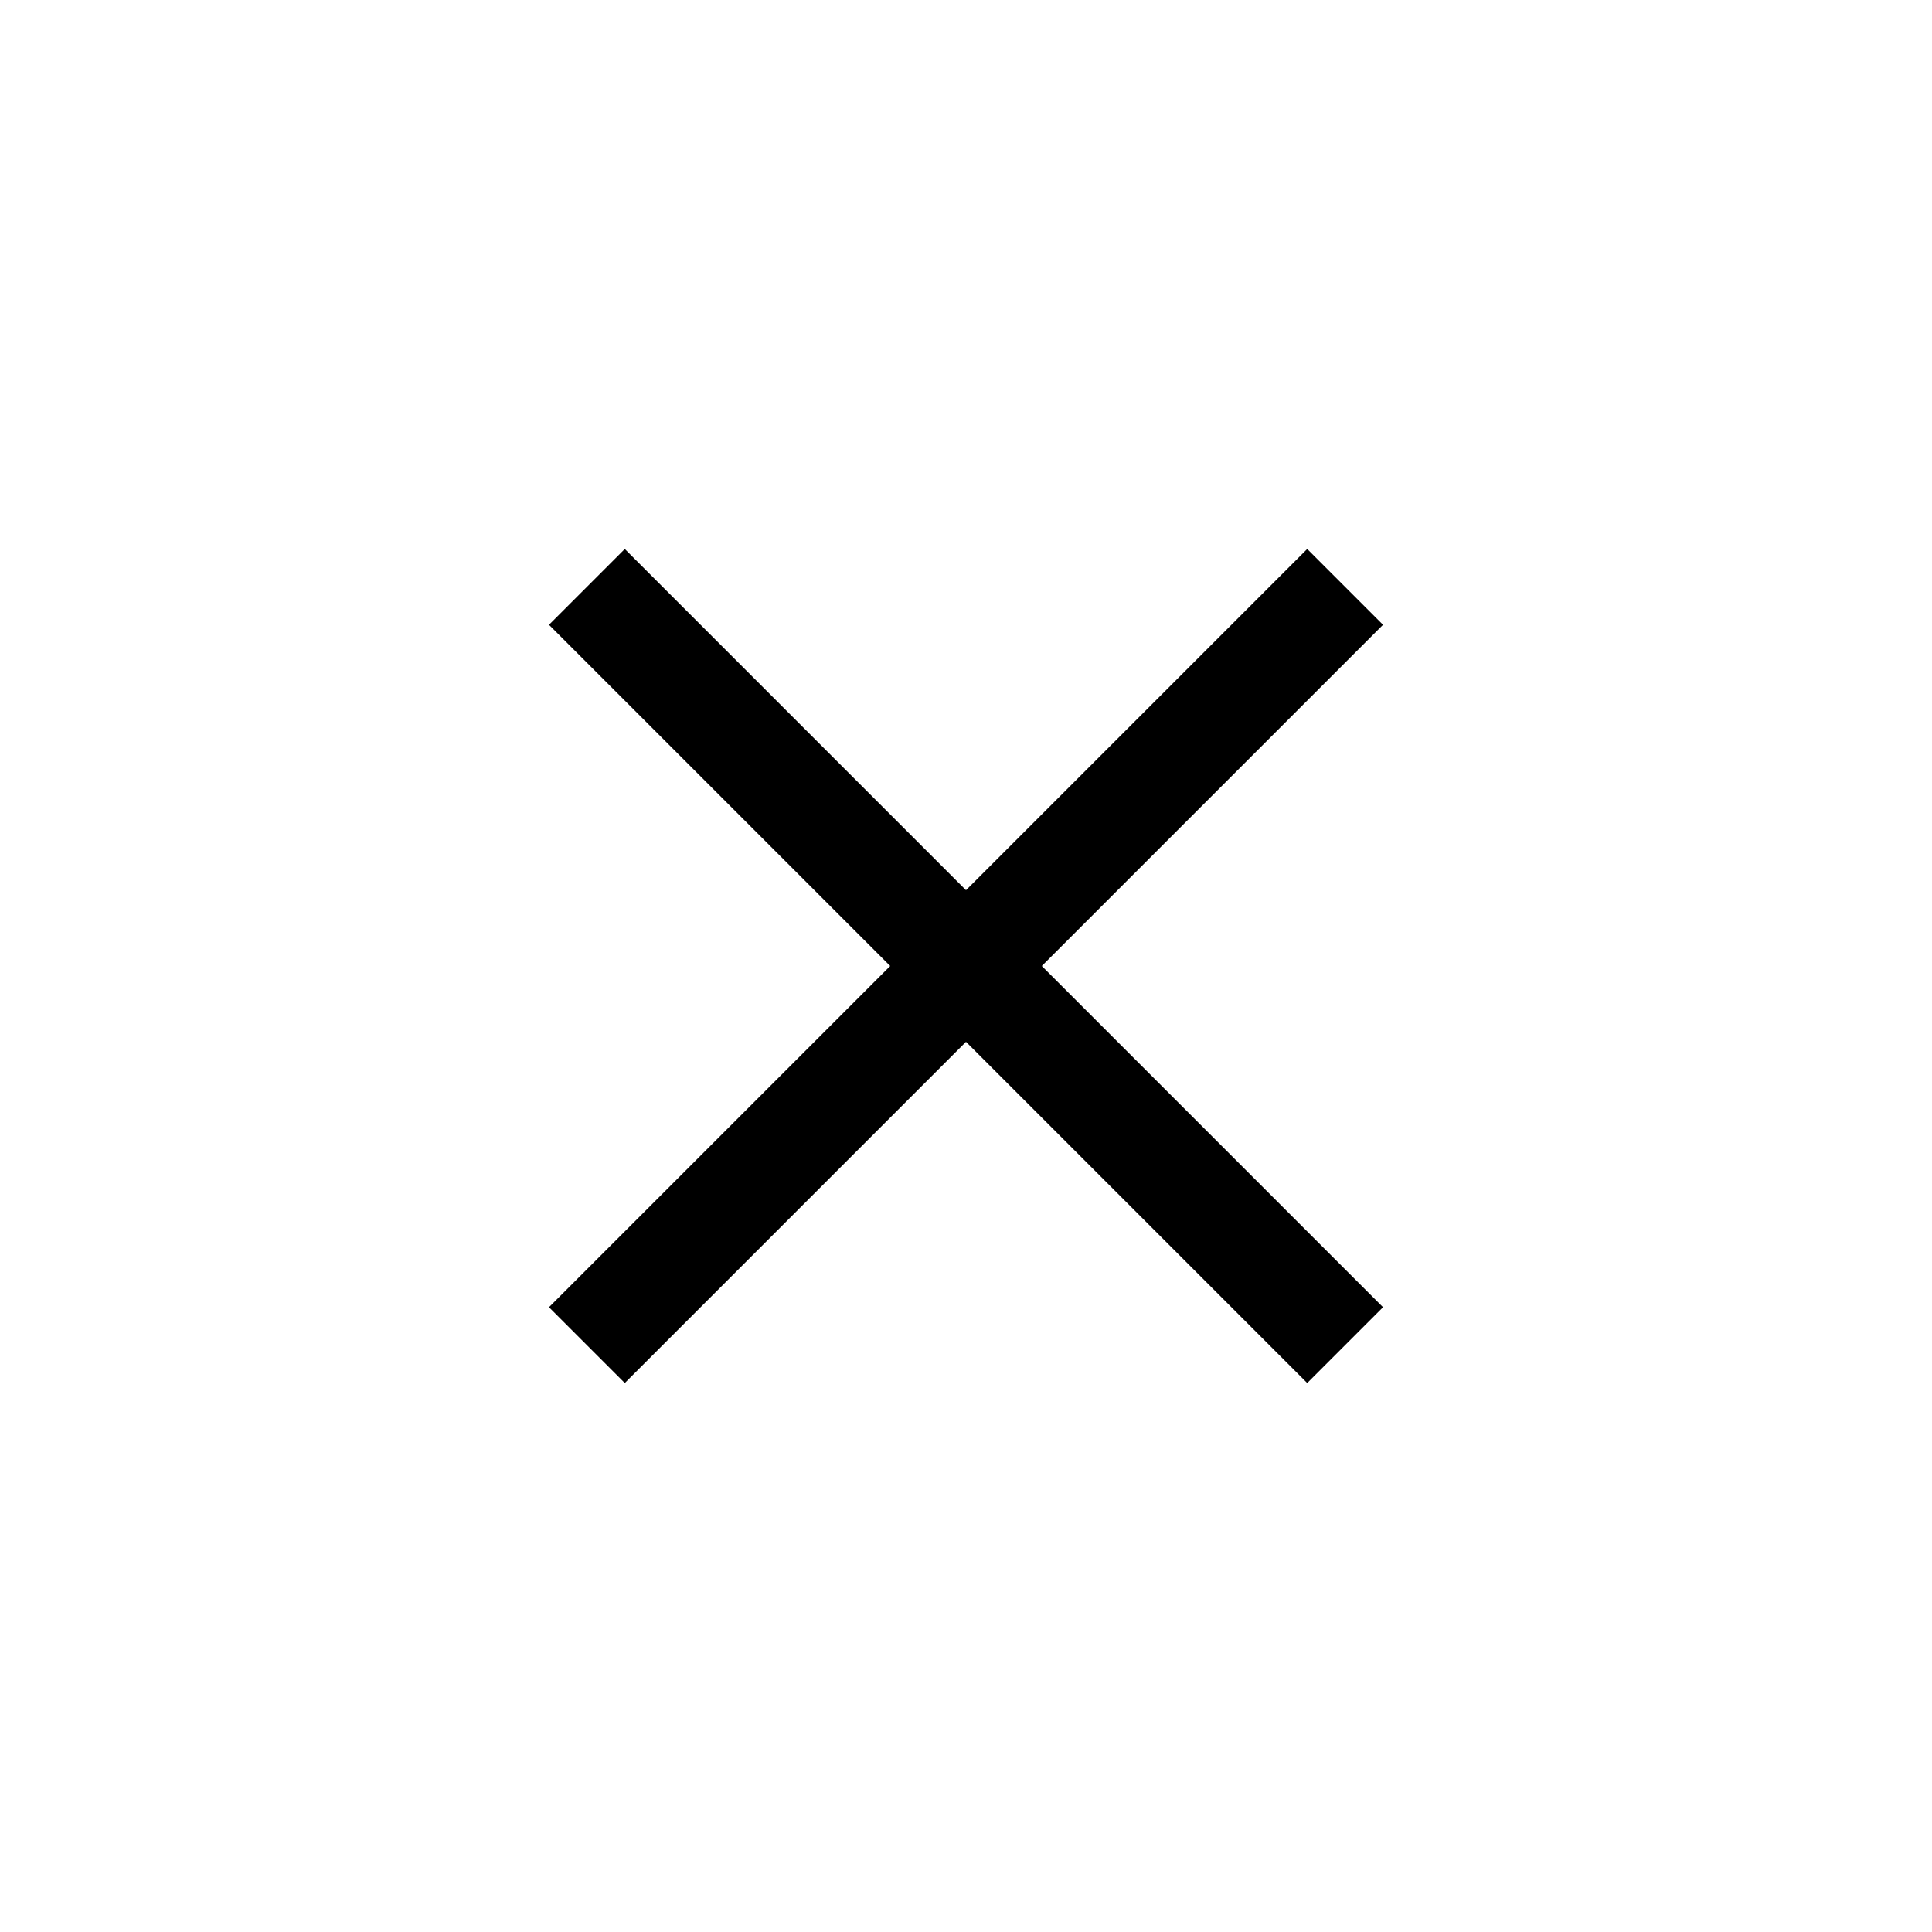 <?xml version="1.0" encoding="utf-8"?>
<!-- Generator: Adobe Illustrator 18.0.0, SVG Export Plug-In . SVG Version: 6.00 Build 0)  -->
<!DOCTYPE svg PUBLIC "-//W3C//DTD SVG 1.1//EN" "http://www.w3.org/Graphics/SVG/1.1/DTD/svg11.dtd">
<svg version="1.1" id="Layer_1" xmlns="http://www.w3.org/2000/svg" xmlns:xlink="http://www.w3.org/1999/xlink" x="0px" y="0px"
	 viewBox="0 0 650 650" enable-background="new 0 0 650 650" xml:space="preserve">
<polygon id="close" points="465.3,210.2 439.8,184.7 325,299.5 210.2,184.7 184.7,210.2 299.5,325 184.7,439.8 210.2,465.3 
	325,350.5 439.8,465.3 465.3,439.8 350.5,325 "/>
</svg>
